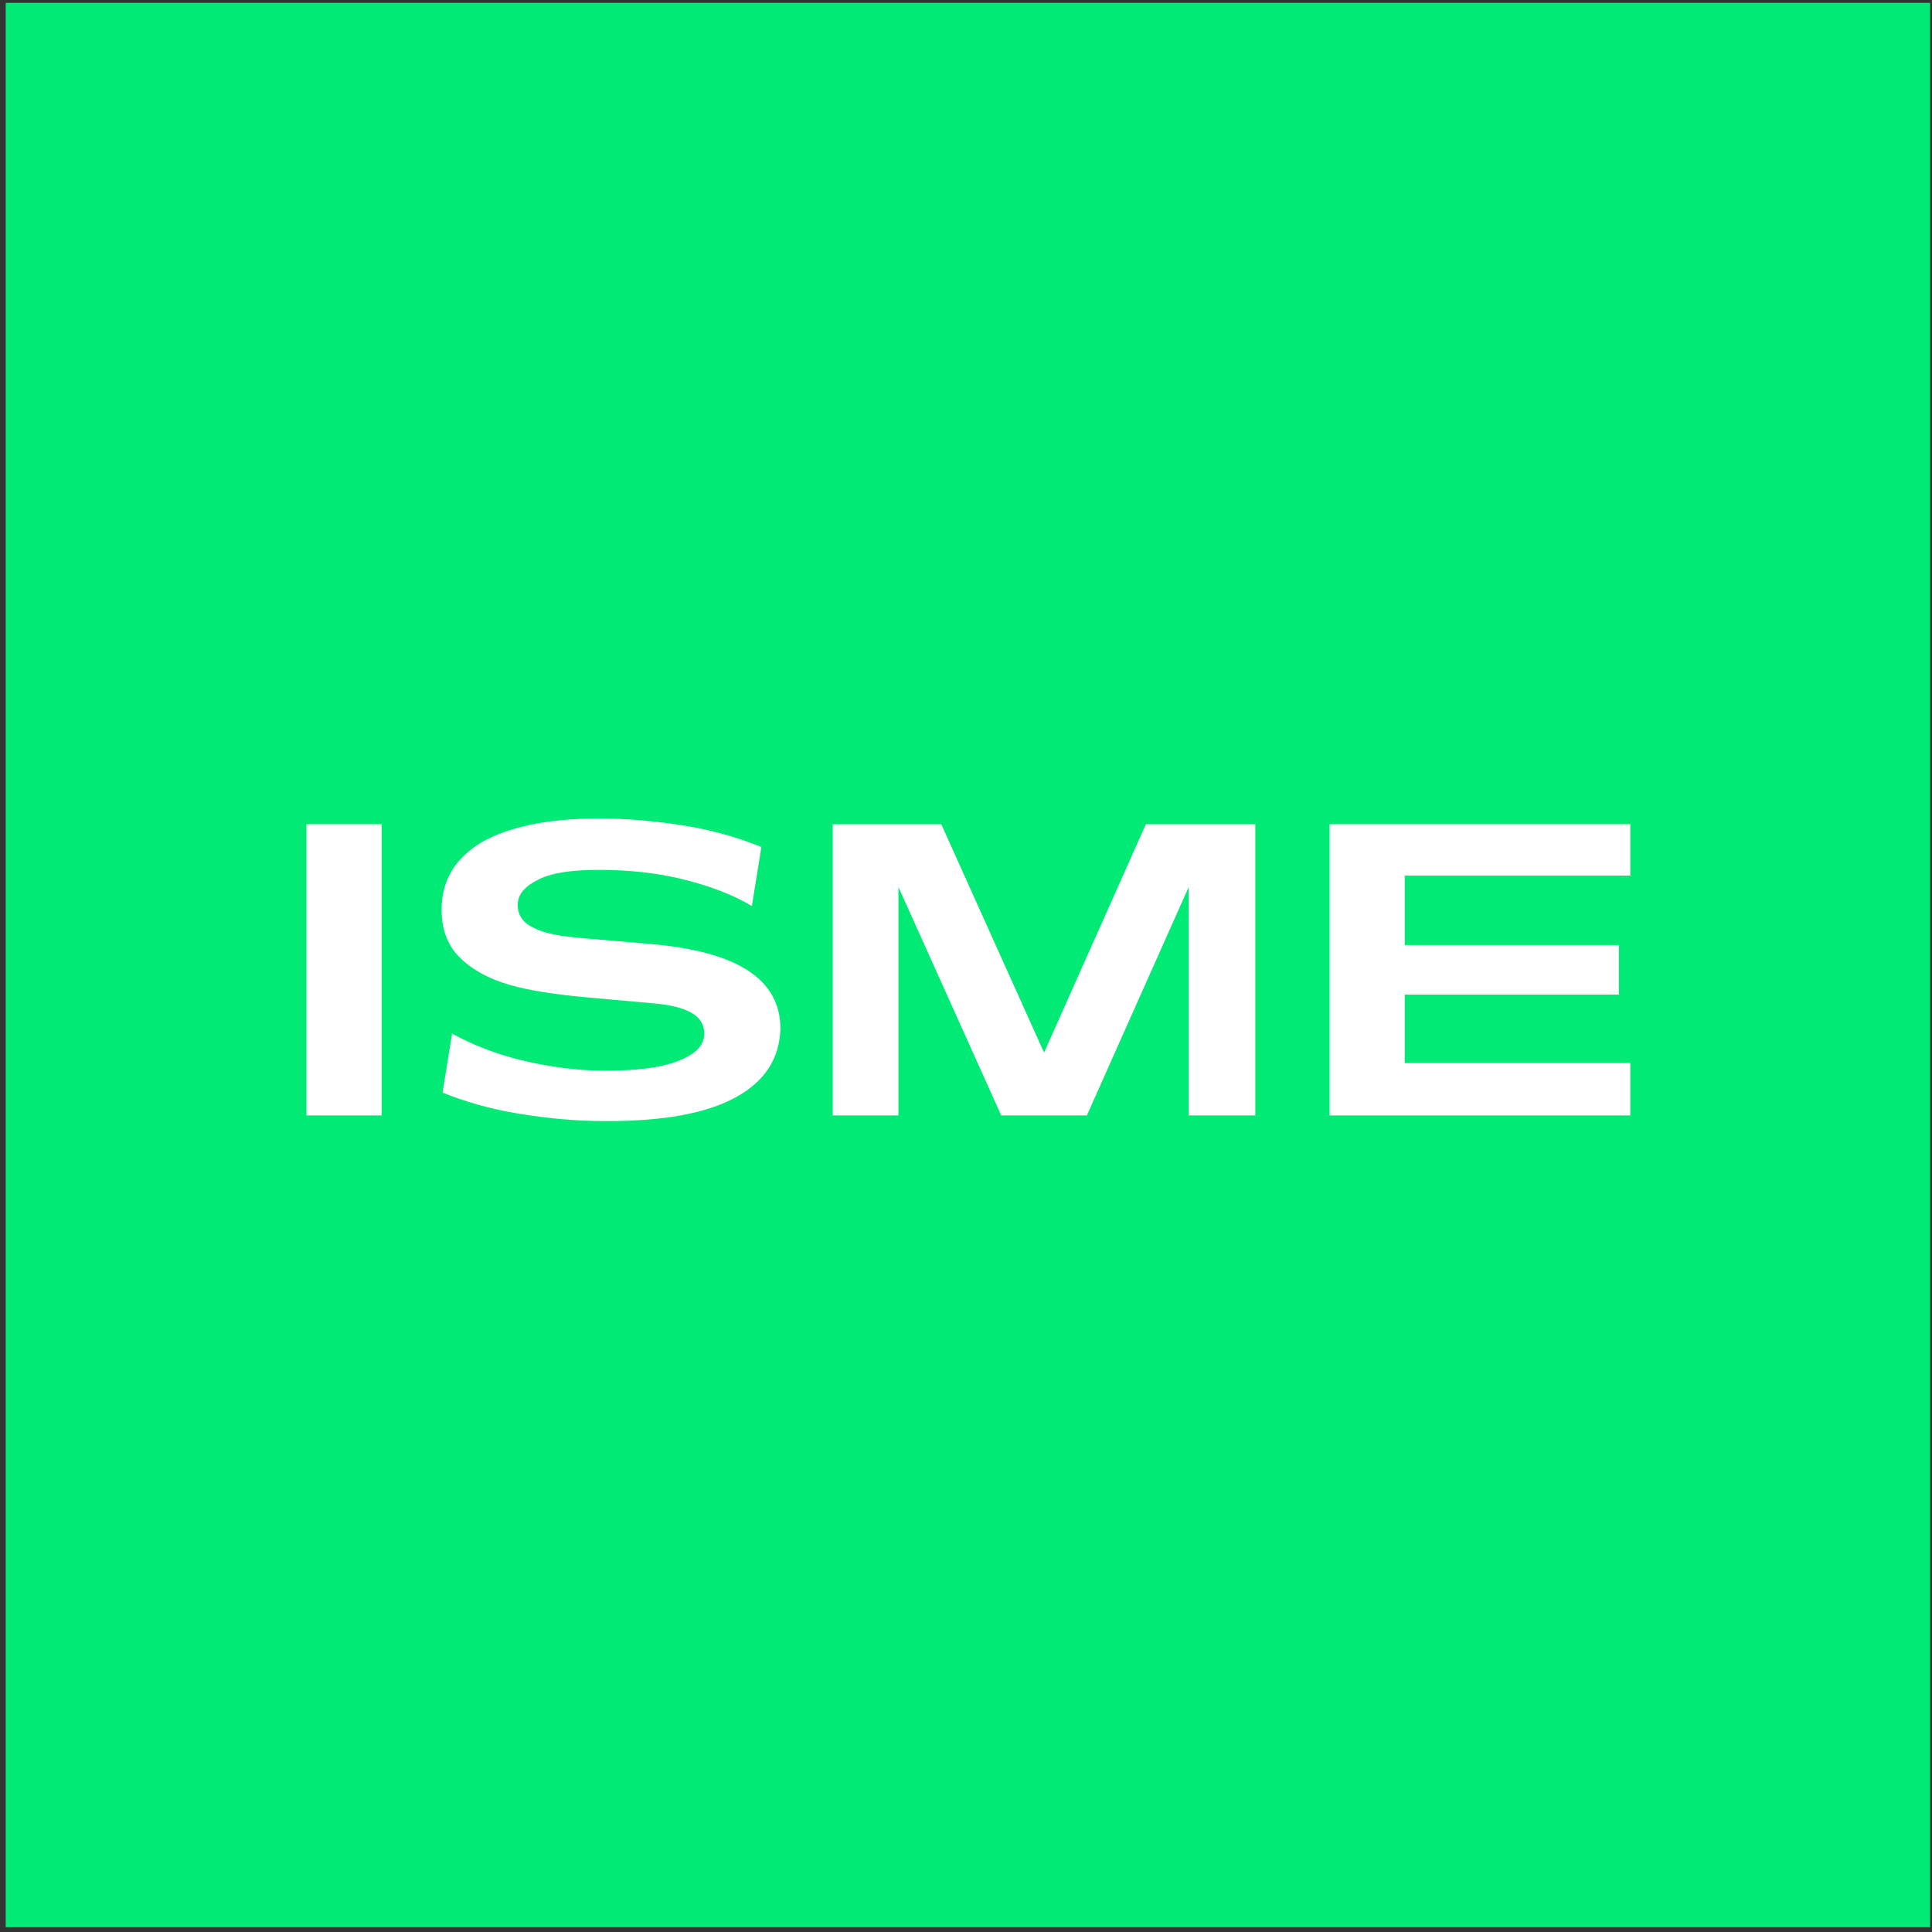 <svg width="200" height="200" viewBox="0 0 200 200" fill="none" xmlns="http://www.w3.org/2000/svg">
<rect x="0" y="0" width="200" height="200" fill="#333333" stroke="none"/>
<g clip-path="url(#clip0_1595_291)">
<path d="M199.803 0.296H0.591V199.507H199.803V0.296Z" fill="#00EA75"/>
<path d="M39.507 85.32H31.724V115.468H39.507V85.32Z" fill="white"/>
<path d="M76.158 113.596C73.103 115.271 68.67 116.059 62.759 116.059C59.606 116.059 56.552 115.763 53.596 115.271C50.641 114.778 47.98 113.99 45.813 113.103L46.798 106.995C48.769 108.079 51.133 109.064 53.99 109.754C56.847 110.443 59.705 110.837 62.66 110.837C65.813 110.837 68.374 110.542 70.148 109.852C71.921 109.163 72.906 108.276 72.906 106.995C72.906 105.123 71.133 104.138 67.389 103.842L60.788 103.251C57.537 102.956 54.877 102.562 52.808 101.97C50.739 101.379 49.064 100.493 47.783 99.31C46.404 98.029 45.714 96.355 45.714 94.187C45.714 91.133 47.094 88.867 49.852 87.192C52.611 85.616 56.65 84.729 61.971 84.729C65.123 84.729 68.177 85.025 71.133 85.517C74.089 86.01 76.65 86.798 78.818 87.685L77.833 93.793C75.862 92.611 73.498 91.724 70.739 91.034C67.98 90.345 65.025 90.049 61.971 90.049C59.212 90.049 57.143 90.345 55.764 91.034C54.384 91.724 53.596 92.512 53.596 93.695C53.596 94.778 54.187 95.566 55.271 96.059C56.355 96.65 58.128 96.946 60.591 97.143L67.488 97.734C76.355 98.522 80.788 101.379 80.788 106.502C80.69 109.557 79.212 111.921 76.158 113.596Z" fill="white"/>
<path d="M129.852 115.468H123.054V91.823L112.512 115.468H103.645L93.005 91.823V115.468H86.207V85.32H97.438L108.079 108.965L118.621 85.32H129.951V115.468H129.852Z" fill="white"/>
<path d="M168.769 90.64H145.419V97.832H167.586V102.956H145.419V110.049H168.769V115.468H137.635V85.32H168.769V90.64Z" fill="white"/>
</g>
<defs>
<clipPath id="clip0_1595_291">
<rect width="200" height="200" fill="white"/>
</clipPath>
</defs>
</svg>
